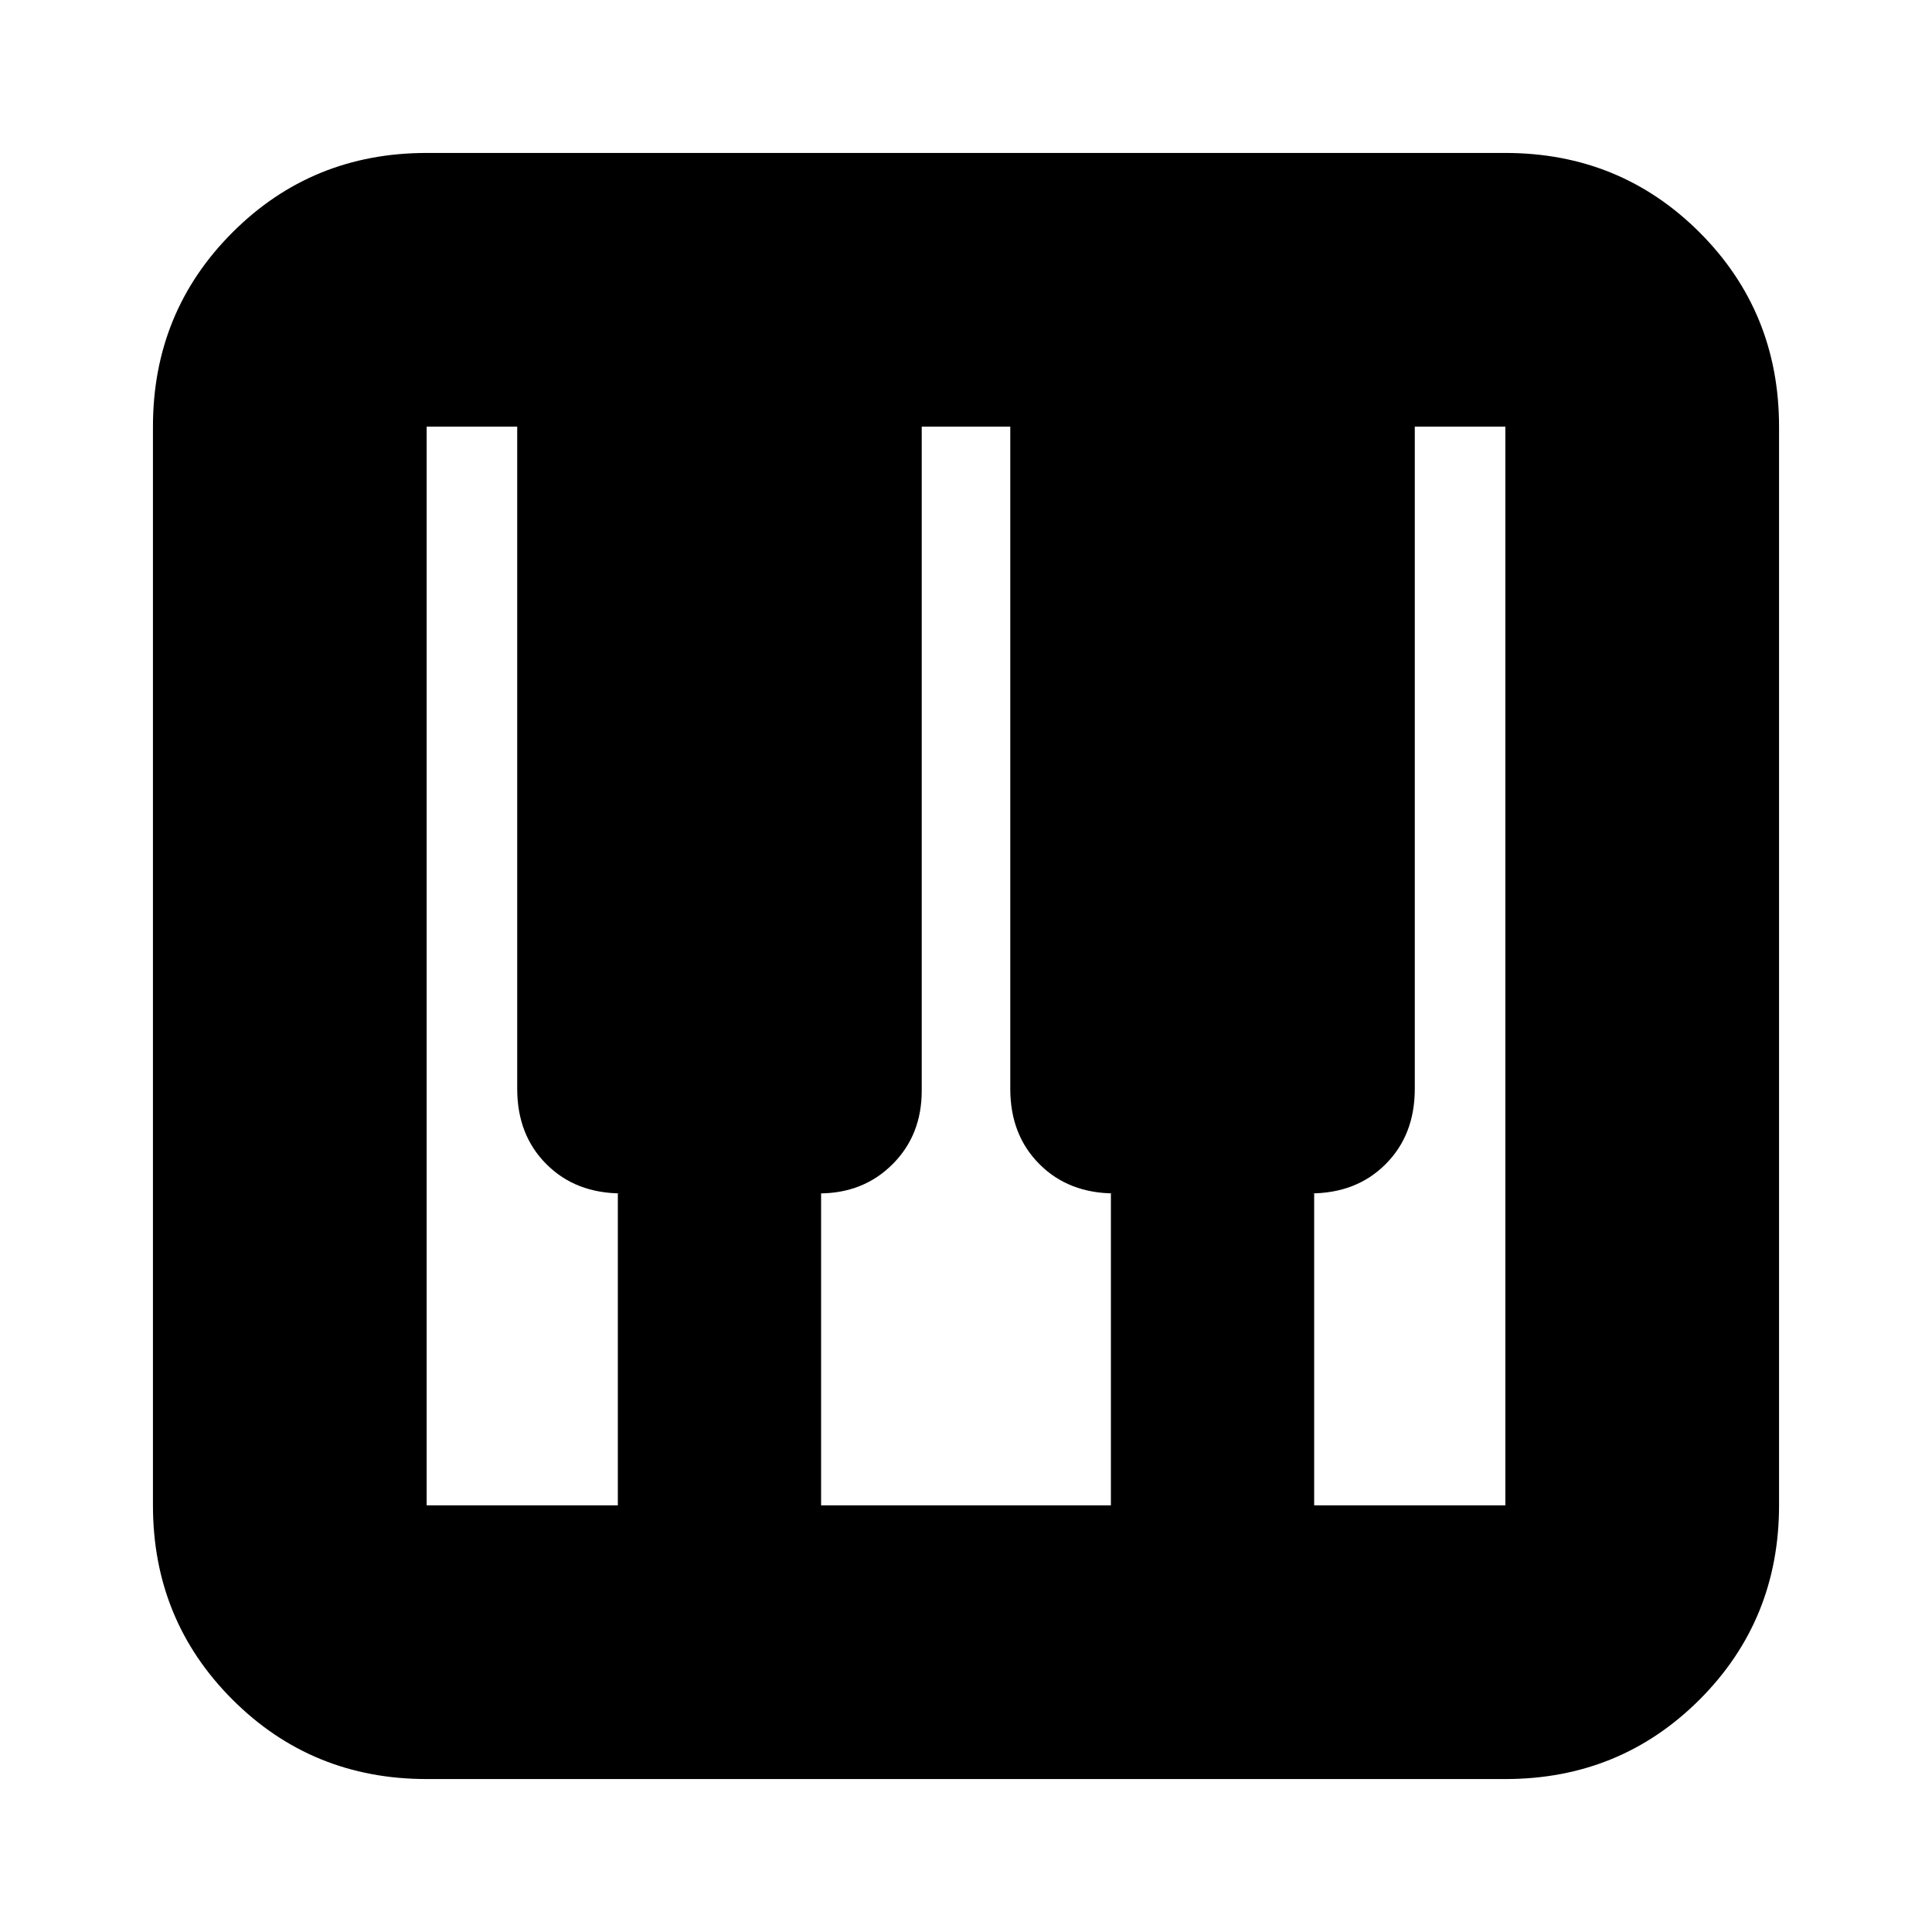 <svg xmlns="http://www.w3.org/2000/svg" height="24" width="24"><path d="M5.3 22.1Q3.875 22.1 2.888 21.113Q1.9 20.125 1.9 18.7V5.3Q1.9 3.875 2.888 2.887Q3.875 1.9 5.3 1.9H18.7Q20.125 1.9 21.113 2.887Q22.1 3.875 22.1 5.3V18.7Q22.1 20.125 21.113 21.113Q20.125 22.1 18.7 22.1ZM5.3 18.7H7.675V14.825H7.725Q7.15 14.825 6.788 14.462Q6.425 14.1 6.425 13.525V5.3H5.3Q5.3 5.3 5.3 5.3Q5.3 5.3 5.3 5.3V18.7Q5.3 18.7 5.3 18.7Q5.3 18.7 5.3 18.7ZM16.325 18.7H18.7Q18.7 18.7 18.7 18.7Q18.7 18.7 18.7 18.7V5.3Q18.7 5.3 18.7 5.3Q18.7 5.3 18.7 5.3H17.575V13.525Q17.575 14.1 17.212 14.462Q16.85 14.825 16.275 14.825H16.325ZM10.2 18.7H13.8V14.825H13.85Q13.275 14.825 12.913 14.462Q12.55 14.1 12.55 13.525V5.3H11.45V13.55Q11.45 14.1 11.088 14.462Q10.725 14.825 10.175 14.825H10.2Z"/></svg>